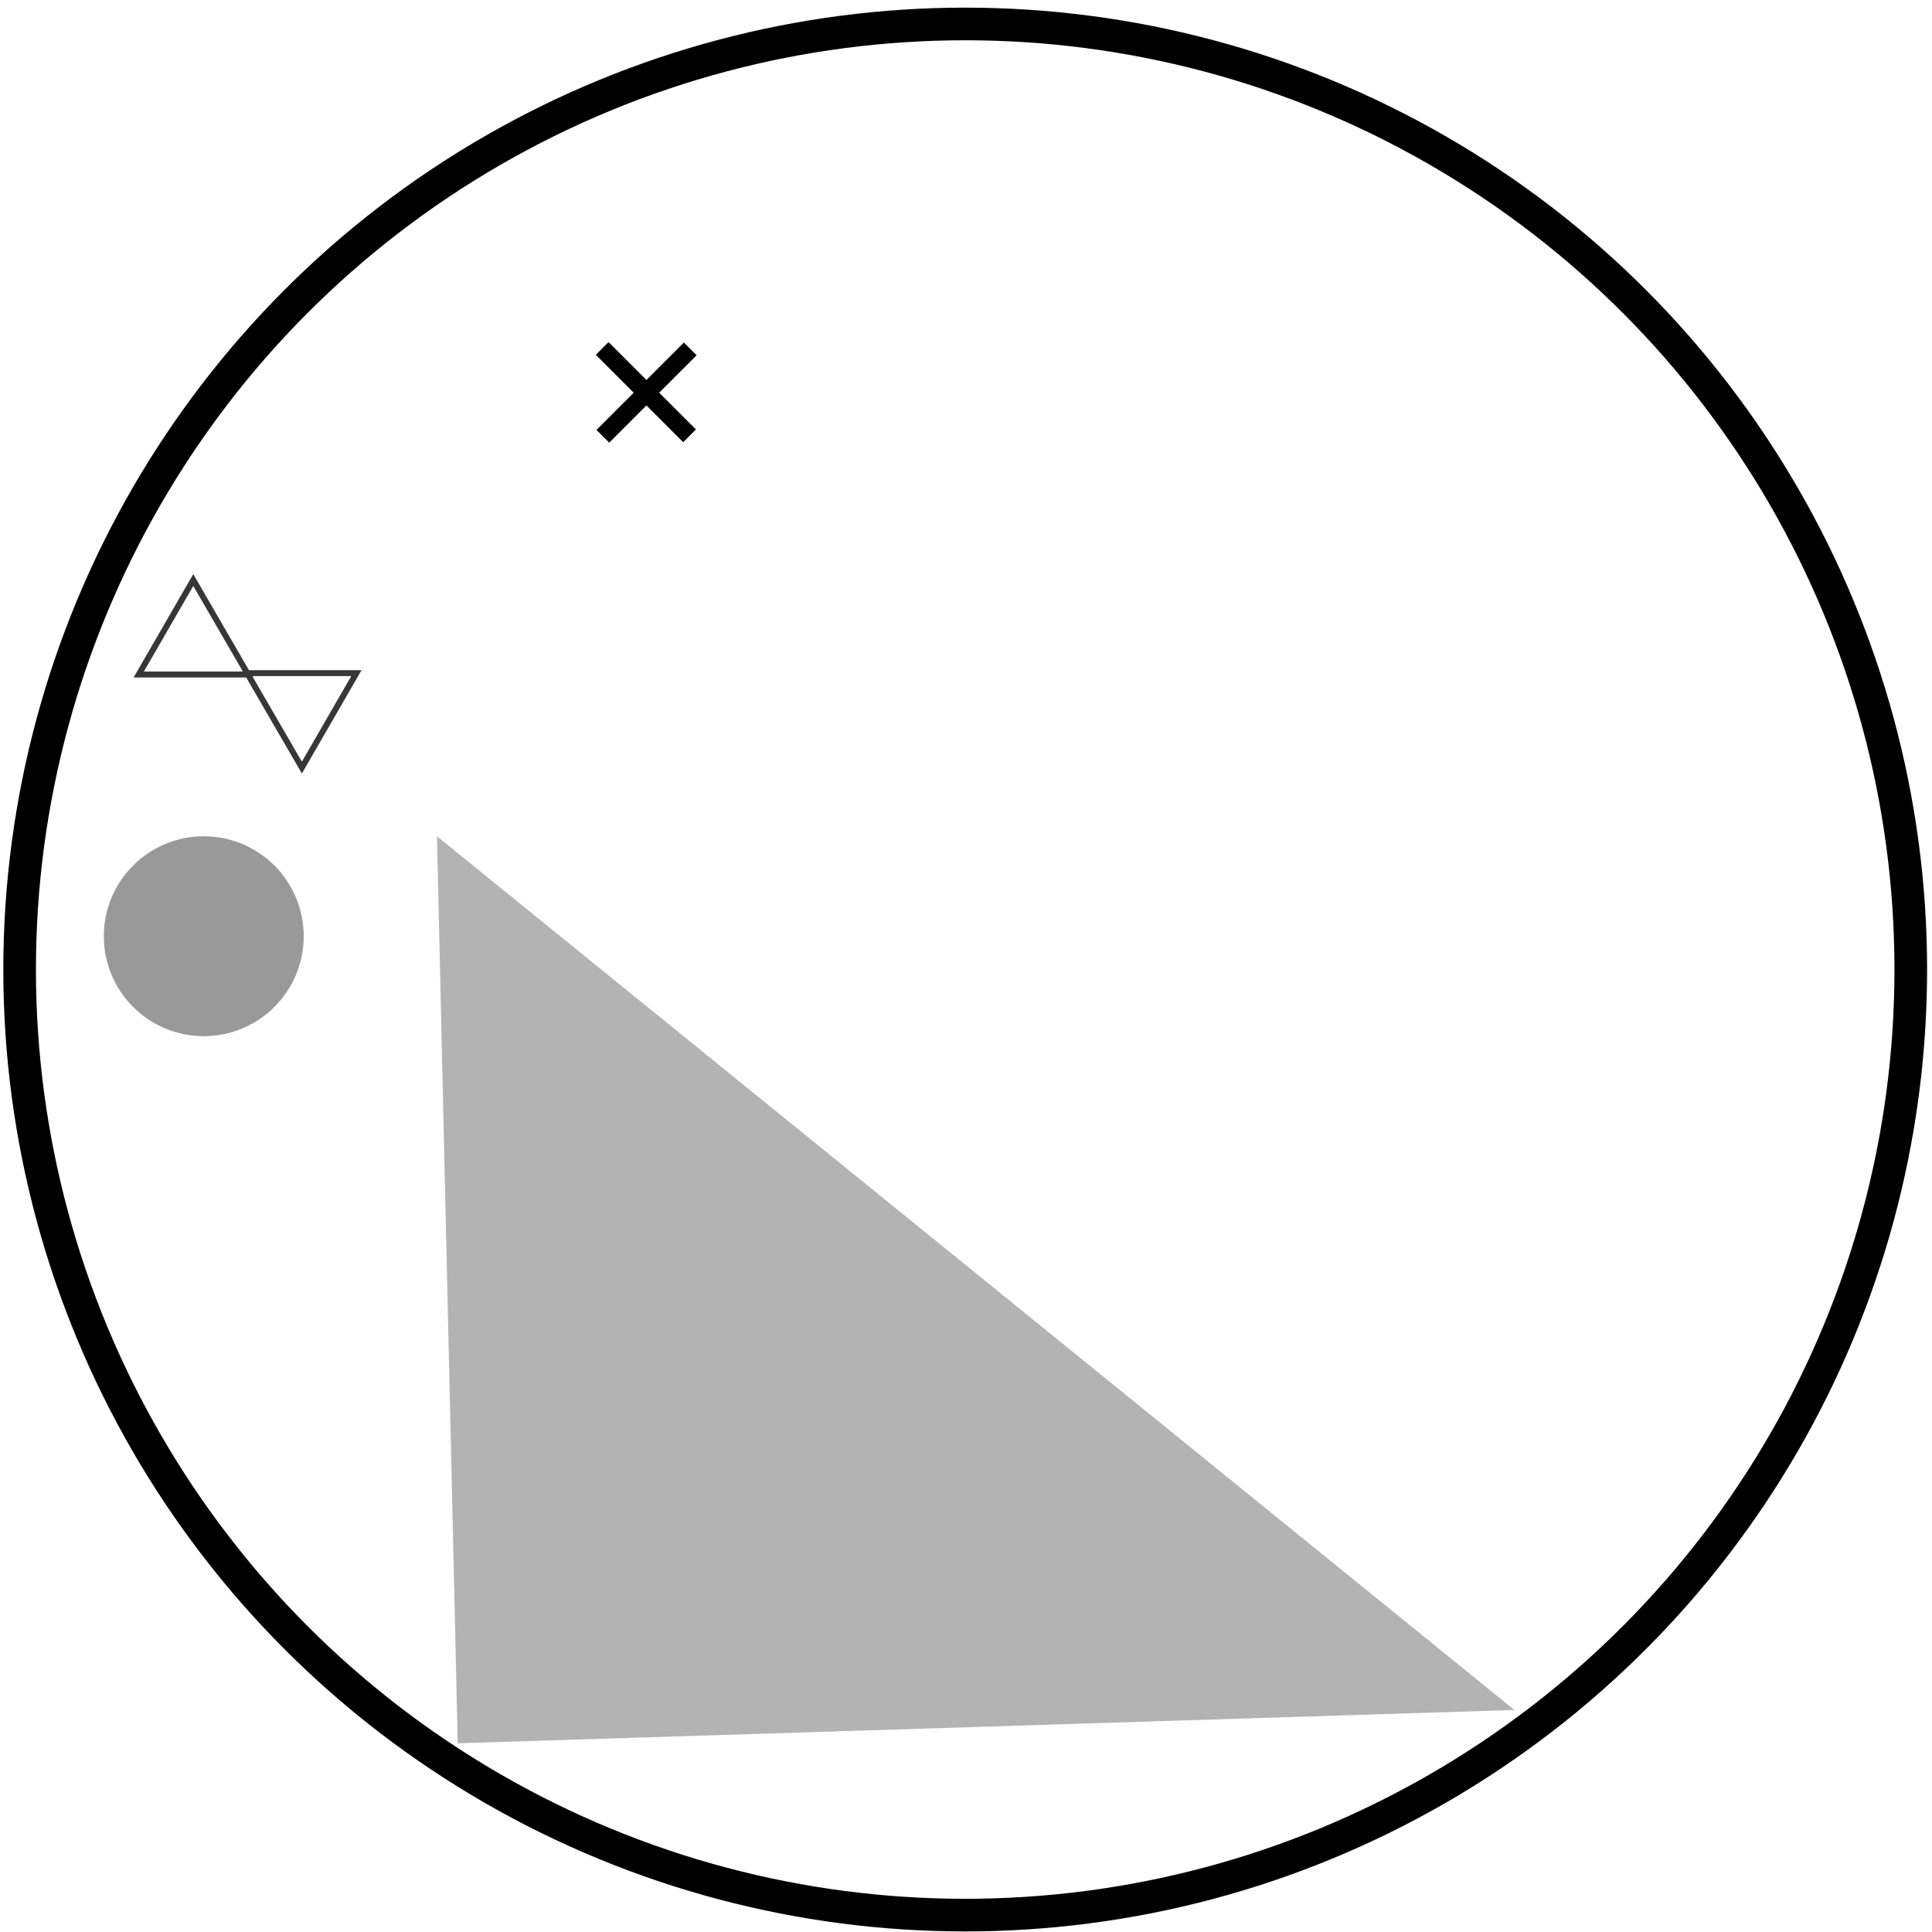 <?xml version="1.0" encoding="UTF-8" standalone="no"?>
<!-- Created with Inkscape (http://www.inkscape.org/) -->

<svg
   width="32"
   height="32"
   viewBox="0 0 8.467 8.467"
   version="1.1"
   id="svg1"
   inkscape:version="1.3 (0e150ed6c4, 2023-07-21)"
   sodipodi:docname="favicon.svg"
   xmlns:inkscape="http://www.inkscape.org/namespaces/inkscape"
   xmlns:sodipodi="http://sodipodi.sourceforge.net/DTD/sodipodi-0.dtd"
   xmlns="http://www.w3.org/2000/svg"
   xmlns:svg="http://www.w3.org/2000/svg">
  <sodipodi:namedview
     id="namedview1"
     pagecolor="#ffffff"
     bordercolor="#666666"
     borderopacity="1.0"
     inkscape:showpageshadow="2"
     inkscape:pageopacity="0.0"
     inkscape:pagecheckerboard="0"
     inkscape:deskcolor="#d1d1d1"
     inkscape:document-units="mm"
     inkscape:zoom="11.313709"
     inkscape:cx="-7.1594561"
     inkscape:cy="13.479223"
     inkscape:window-width="1360"
     inkscape:window-height="705"
     inkscape:window-x="-8"
     inkscape:window-y="-8"
     inkscape:window-maximized="1"
     inkscape:current-layer="layer1" />
  <defs
     id="defs1" />
  <g
     inkscape:label="Слой 1"
     inkscape:groupmode="layer"
     id="layer1">
    <ellipse
       style="fill:none;stroke:#000000;stroke-width:0.143;stroke-linecap:round;stroke-dasharray:none;stroke-opacity:1;paint-order:markers stroke fill"
       id="path1"
       cx="4.23"
       cy="4.249"
       rx="4.144"
       ry="4.144" />
    <path
       style="fill:#b3b3b3;stroke:#000000;stroke-width:0;stroke-linecap:butt;stroke-linejoin:miter;stroke-opacity:1;stroke-dasharray:none"
       d="M 1.915,3.665 2.006,7.64 6.637,7.494 Z"
       id="path2" />
    <circle
       style="fill:#999999;stroke:#000000;stroke-width:0;stroke-linecap:round;stroke-dasharray:none;stroke-opacity:1;paint-order:markers stroke fill"
       id="path3"
       cx="0.893"
       cy="4.103"
       r="0.438" />
    <g
       id="g4"
       transform="translate(-0.297,0.232)">
      <path
         style="fill:#000000;stroke:#000000;stroke-width:0.079;stroke-linecap:butt;stroke-linejoin:miter;stroke-dasharray:none;stroke-opacity:1"
         d="M 2.936,1.295 3.319,1.678 Z"
         id="path4" />
      <path
         style="fill:#000000;stroke:#000000;stroke-width:0.079;stroke-linecap:butt;stroke-linejoin:miter;stroke-dasharray:none;stroke-opacity:1"
         d="M 3.322,1.297 2.939,1.68 Z"
         id="path4-3"
         inkscape:transform-center-x="-0.018234283" />
    </g>
    <path
       sodipodi:type="star"
       style="fill:none;stroke:#373737;stroke-width:0.026;stroke-linecap:round;stroke-dasharray:none;stroke-opacity:1;paint-order:markers stroke fill"
       id="path5"
       inkscape:flatsided="true"
       sodipodi:sides="3"
       sodipodi:cx="0.84774548"
       sodipodi:cy="2.8180232"
       sodipodi:r1="0.27629063"
       sodipodi:r2="0.13814531"
       sodipodi:arg1="0.52359878"
       sodipodi:arg2="1.5707963"
       inkscape:rounded="0"
       inkscape:randomized="0"
       d="m 1.087,2.956 -0.479,0 0.239,-0.414 z"
       inkscape:transform-center-y="-0.069072695" />
    <path
       sodipodi:type="star"
       style="fill:none;stroke:#373737;stroke-width:0.026;stroke-linecap:round;stroke-dasharray:none;stroke-opacity:1;paint-order:markers stroke fill"
       id="path5-9"
       inkscape:flatsided="true"
       sodipodi:sides="3"
       sodipodi:cx="0.84774548"
       sodipodi:cy="2.8180232"
       sodipodi:r1="0.27629063"
       sodipodi:r2="0.13814531"
       sodipodi:arg1="0.52359878"
       sodipodi:arg2="1.5707963"
       inkscape:rounded="0"
       inkscape:randomized="0"
       d="m 1.087,2.956 -0.479,0 0.239,-0.414 z"
       inkscape:transform-center-y="0.069072776"
       transform="rotate(180,1.085,2.953)" />
  </g>
</svg>
